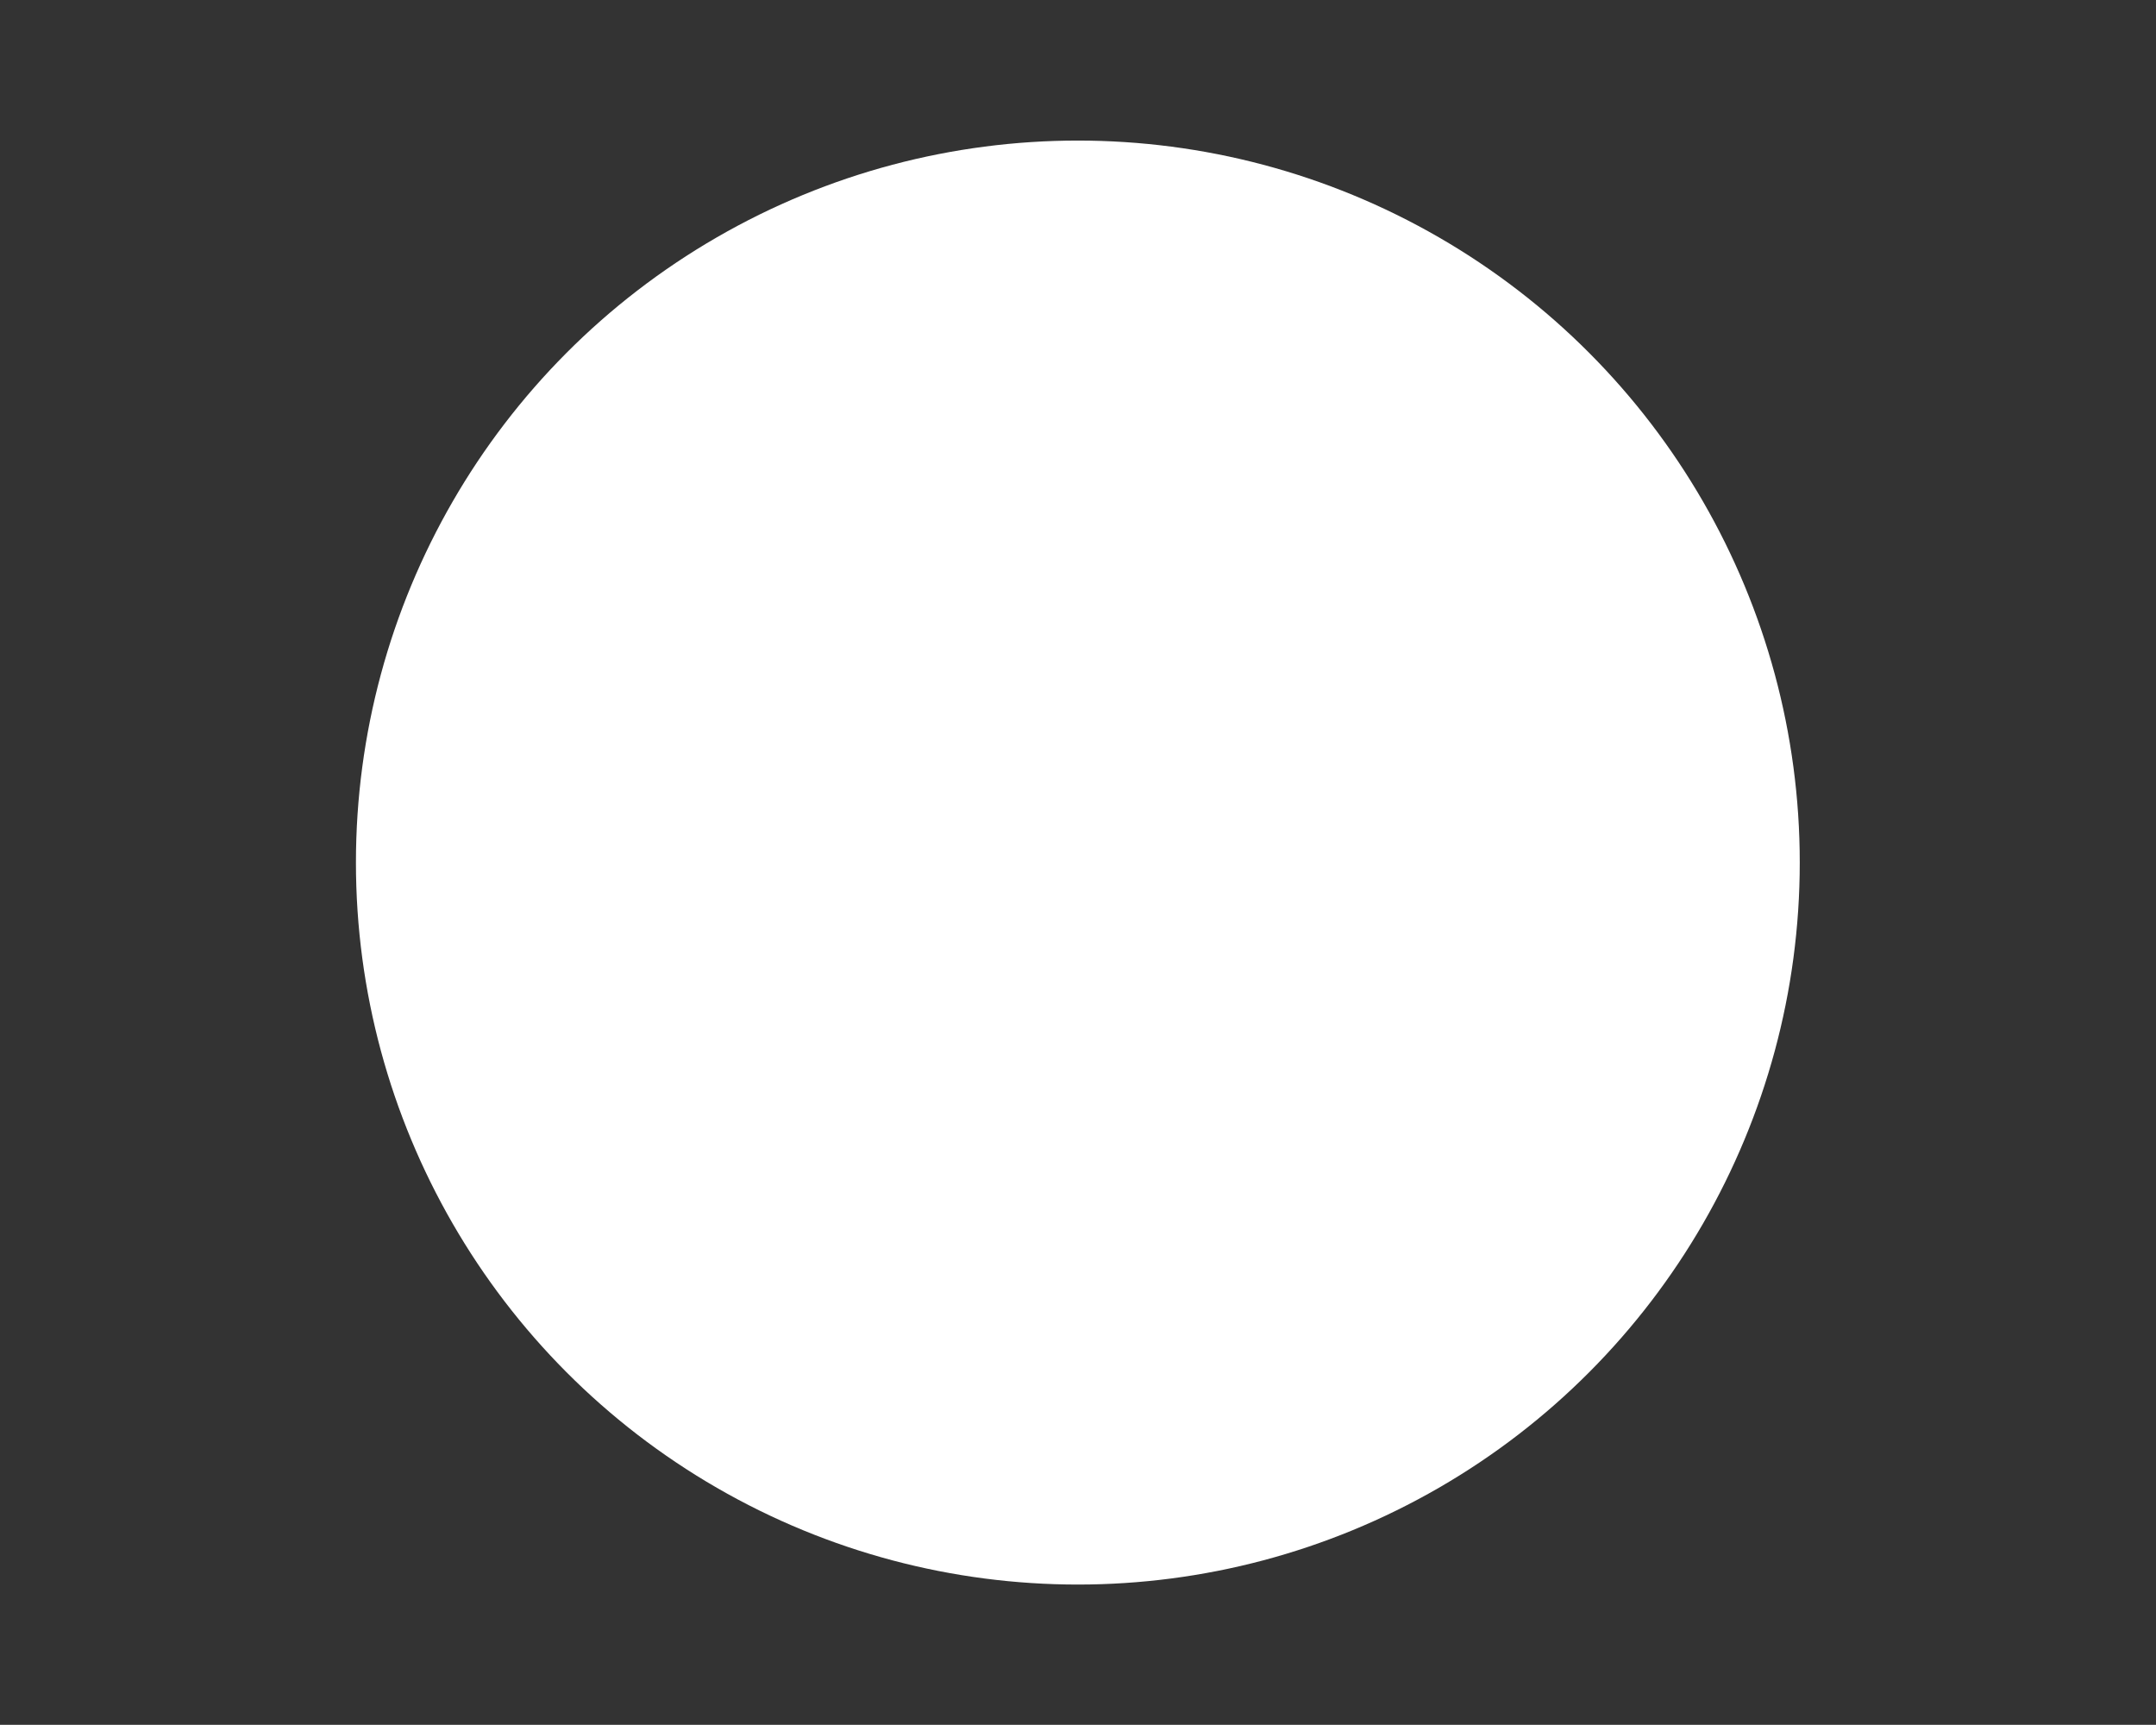 <?xml version="1.0" encoding="utf-8"?>
<!-- Generator: Adobe Illustrator 21.0.0, SVG Export Plug-In . SVG Version: 6.00 Build 0)  -->
<svg version="1.1" id="Capa_1" xmlns="http://www.w3.org/2000/svg" xmlns:xlink="http://www.w3.org/1999/xlink" x="0px" y="0px"
	 viewBox="0 0 708.7 566.9" style="enable-background:new 0 0 708.7 566.9;" xml:space="preserve">
<rect x="0" y="0" width="708.7" height="566.9" fill="#333333" stroke="none"/>
<style type="text/css">
	.st0{fill:#FFFFFF;}
	.st1{opacity:0.35;}
	.st2{clip-path:url(#SVGID_2_);}
	.st3{fill:#FF5A5A;}
	.st4{opacity:0.3;}
	.st5{clip-path:url(#SVGID_4_);}
	.st6{clip-path:url(#SVGID_6_);}
	.st7{clip-path:url(#SVGID_8_);}
	.st8{clip-path:url(#SVGID_10_);}
	.st9{fill:none;stroke:#01D990;stroke-width:8;stroke-linecap:round;stroke-linejoin:round;stroke-miterlimit:10;}
	.st10{fill:#01D990;}
	.st11{fill:#FFFFFF;}
	.st12{fill:url(#SVGID_11_);}
	.st13{fill:url(#SVGID_12_);}
	.st14{fill:url(#SVGID_13_);}
	.st15{fill:url(#SVGID_14_);}
	.st16{fill:url(#SVGID_15_);}
	.st17{fill:url(#SVGID_16_);}
	.st18{fill:url(#SVGID_17_);}
	.st19{fill:url(#SVGID_18_);}
	.st20{fill:url(#SVGID_19_);}
	.st21{fill:url(#SVGID_20_);}
	.st22{fill:url(#SVGID_21_);}
	.st23{fill:url(#SVGID_22_);}
	.st24{fill:url(#SVGID_23_);}
	.st25{fill:url(#SVGID_24_);}
	.st26{fill:url(#SVGID_25_);}
	.st27{fill:url(#SVGID_26_);}
	.st28{fill:url(#SVGID_27_);}
	.st29{fill:url(#SVGID_28_);}
	.st30{fill:url(#SVGID_29_);}
	.st31{fill:url(#SVGID_30_);}
	.st32{fill:url(#SVGID_31_);}
	.st33{fill:url(#SVGID_32_);}
	.st34{fill:url(#SVGID_33_);}
	.st35{fill:url(#SVGID_34_);}
	.st36{fill:url(#SVGID_35_);}
	.st37{fill:url(#SVGID_36_);}
	.st38{fill:url(#SVGID_37_);}
	.st39{fill:url(#SVGID_38_);}
	.st40{fill:url(#SVGID_39_);}
	.st41{fill:url(#SVGID_40_);}
	.st42{fill:url(#SVGID_41_);}
	.st43{fill:url(#SVGID_42_);}
	.st44{fill:url(#SVGID_43_);}
	.st45{fill:url(#SVGID_44_);}
	.st46{fill:url(#SVGID_45_);}
	.st47{fill:url(#SVGID_46_);}
	.st48{fill:url(#SVGID_47_);}
	.st49{fill:url(#SVGID_48_);}
	.st50{fill:url(#SVGID_49_);}
</style>
<g>
	<circle class="st0" cx="354.3" cy="283.5" r="237.3"/>
	<g>
		<g>
			<path class="st11" d="M302,343.1c-4.3,0-8.4-1.5-11.8-4.4c-5.1-4.4-7.4-10.9-6.1-17.5l23.7-143.2c0-0.1,0-0.1,0-0.2
				c1.3-6.3,5.6-11.4,11.6-13.6c6-2.2,12.6-1.2,17.7,2.7c0,0,0.1,0.1,0.1,0.1L449,259.6c5.3,4.1,7.9,10.6,6.8,17.2
				c-1,6.7-5.4,12.1-11.8,14.5l-27.7,10.3c-2.3,0.9-4.9-0.1-6.1-2.2c-9.3-16.5-28.9-23.7-46.7-17.1c-17.8,6.6-27.9,24.9-24.2,43.5
				c0.5,2.4-0.8,4.8-3.2,5.7l-27.7,10.3C306.4,342.7,304.2,343.1,302,343.1z M317.7,179.6l-23.7,143.2c0,0.1,0,0.1,0,0.2
				c-0.6,3,0.4,6,2.8,8c2.3,2,5.5,2.6,8.4,1.5l23.9-8.9c-2.5-21.9,10.1-42.7,31.1-50.6c21.1-7.9,44.2-0.3,56.7,17.9l23.9-8.9
				c2.9-1.1,4.9-3.5,5.4-6.6c0.5-3.1-0.7-6-3.2-7.9c0,0-0.1-0.1-0.1-0.1L331,174.7c-2.3-1.8-5.2-2.2-8-1.2
				C320.2,174.5,318.3,176.7,317.7,179.6z"/>
			<path class="st11" d="M377,346.2c-11.3,0-22-7-26.2-18.2c-5.4-14.4,2-30.6,16.4-36c14.4-5.4,30.6,2,36,16.4c0,0,0,0,0,0
				c5.4,14.4-2,30.6-16.4,36C383.5,345.7,380.2,346.2,377,346.2z M376.9,300.3c-2.1,0-4.2,0.4-6.3,1.1c-9.3,3.5-14,13.8-10.6,23.1
				c3.5,9.3,13.8,14,23.1,10.6c9.3-3.5,14-13.8,10.6-23.1v0C391.1,304.8,384.2,300.3,376.9,300.3z"/>
			<path class="st11" d="M348.1,264.2c-3.3,0-6.5-0.7-9.6-2.1c-5.6-2.6-9.9-7.1-12-12.9c-2.2-5.8-1.9-12,0.6-17.6
				c2.6-5.6,7.1-9.9,12.9-12c5.8-2.2,12-1.9,17.6,0.6c5.6,2.6,9.9,7.1,12,12.9c2.2,5.8,1.9,12-0.6,17.6s-7.1,9.9-12.9,12
				C353.6,263.7,350.9,264.2,348.1,264.2z M348.2,228c-1.5,0-3.1,0.3-4.6,0.8c-3.3,1.2-5.9,3.6-7.3,6.8c-1.4,3.2-1.6,6.7-0.4,10
				c1.2,3.3,3.6,5.9,6.8,7.3c3.2,1.5,6.7,1.6,10,0.4c3.3-1.2,5.9-3.6,7.3-6.8c1.4-3.2,1.6-6.7,0.4-10c-1.2-3.3-3.6-5.9-6.8-7.3
				C351.9,228.4,350,228,348.2,228z"/>
		</g>
		<g>
			<g>
				<path class="st11" d="M291,396.1v3.2c0,1-0.3,2.1-0.8,3.3c-0.5,1.3-1.4,2.4-2.5,3.5c-1.1,1.1-2.6,2-4.3,2.8
					c-1.8,0.7-3.9,1.1-6.4,1.1c-2.9,0-5.3-0.5-7.2-1.5c-1.9-1-3.3-2.3-4.4-3.8c-1.1-1.5-1.8-3.2-2.2-5c-0.4-1.8-0.6-3.5-0.6-5.2
					c0-2.5,0.3-4.8,0.9-6.9c0.6-2.1,1.5-4,2.7-5.5c1.2-1.5,2.8-2.7,4.6-3.6c1.9-0.9,4.1-1.3,6.8-1.3c1.2,0,2.5,0.1,4.1,0.4
					c1.6,0.3,3,0.8,4.5,1.6c1.4,0.8,2.6,1.8,3.6,3.2c1,1.4,1.5,3.1,1.5,5.3v3h-8.5v-2.9c0-0.9-0.4-1.8-1.3-2.5
					c-0.9-0.8-2-1.1-3.4-1.1h-0.4c-1.3,0-2.4,0.3-3.2,0.9c-0.8,0.6-1.5,1.3-2,2.2c-0.5,0.9-0.8,1.8-1,2.9c-0.2,1.1-0.3,2.1-0.3,3
					c0,0.9,0,1.9,0.1,3c0.1,1.2,0.3,2.3,0.7,3.3c0.4,1.1,1,2,1.9,2.7c0.8,0.7,2,1.1,3.6,1.1c0.8,0,1.6-0.1,2.2-0.4
					c0.7-0.3,1.2-0.6,1.7-1c0.5-0.4,0.8-0.9,1.1-1.3c0.3-0.5,0.4-1,0.4-1.4v-2.9H291z"/>
				<path class="st11" d="M325.3,393.6c0,2.8-0.4,5.3-1.3,7.3c-0.9,2.1-2,3.8-3.5,5.1c-1.5,1.3-3.2,2.3-5.1,3c-1.9,0.6-3.9,1-6,1
					c-2.1,0-4.1-0.3-6-1c-1.9-0.6-3.6-1.6-5.1-3c-1.5-1.3-2.6-3.1-3.5-5.1c-0.9-2.1-1.3-4.5-1.3-7.3s0.4-5.2,1.3-7.3
					c0.9-2.1,2.1-3.7,3.5-5.1c1.5-1.3,3.2-2.4,5.1-3c1.9-0.7,3.9-1,6-1c2.1,0,4.1,0.3,6,1c1.9,0.7,3.6,1.7,5.1,3
					c1.5,1.3,2.6,3,3.5,5.1C324.9,388.3,325.3,390.7,325.3,393.6z M316.9,393.6c0-1-0.1-2-0.3-3.1c-0.2-1.1-0.6-2.1-1.1-3.1
					c-0.5-0.9-1.3-1.7-2.3-2.3c-1-0.6-2.3-0.9-3.8-0.9c-1.6,0-2.9,0.3-3.9,0.9c-1,0.6-1.7,1.4-2.3,2.3c-0.5,0.9-0.9,2-1.1,3.1
					c-0.2,1.1-0.3,2.2-0.3,3.1c0,1,0.1,2.1,0.3,3.2c0.2,1.1,0.6,2.1,1.1,3.1c0.5,0.9,1.3,1.7,2.3,2.3c1,0.6,2.3,0.9,3.9,0.9
					c1.6,0,2.8-0.3,3.8-0.9c1-0.6,1.8-1.4,2.3-2.3c0.5-0.9,0.9-2,1.1-3.1C316.8,395.6,316.9,394.6,316.9,393.6z"/>
				<path class="st11" d="M331.6,386.7c0-0.4-0.2-0.8-0.5-1.1c-0.4-0.4-0.7-0.6-1.1-0.6h-1.9v-7h7.1c0.5,0,0.9,0.1,1.4,0.4
					c0.5,0.2,0.9,0.5,1.3,0.9c0.4,0.4,0.7,0.8,1,1.3c0.3,0.5,0.4,0.9,0.4,1.4v1.3c0.3-0.5,0.6-1.1,1.1-1.8c0.4-0.7,1-1.4,1.8-2
					c0.7-0.6,1.6-1.2,2.6-1.6c1-0.4,2.2-0.7,3.6-0.7c1.1,0,2.1,0.1,3,0.3c0.8,0.2,1.6,0.5,2.3,0.9c0.7,0.4,1.3,0.9,1.8,1.6
					c0.5,0.6,1.1,1.3,1.6,2.2c0.3-0.4,0.6-0.9,1.1-1.4c0.4-0.6,1-1.1,1.6-1.6c0.7-0.5,1.5-1,2.4-1.3c0.9-0.4,2-0.6,3.3-0.6
					c1.5,0,2.9,0.2,4.3,0.7c1.3,0.4,2.5,1.1,3.4,2s1.7,2,2.3,3.3c0.6,1.3,0.8,2.8,0.8,4.5v13c0,0.4,0.1,0.7,0.4,1
					c0.3,0.3,0.6,0.5,1,0.5h2.1v7h-6.3c-0.7,0-1.3-0.2-2-0.6c-0.7-0.4-1.2-0.8-1.8-1.4c-0.5-0.6-0.9-1.2-1.2-1.9
					c-0.3-0.7-0.5-1.4-0.5-2v-12.9c0-2.3-0.4-3.9-1.3-4.8c-0.9-0.9-1.9-1.3-3.1-1.3c-2.1,0-3.5,0.6-4.3,1.8
					c-0.8,1.2-1.2,2.7-1.2,4.6v18.7h-8.2v-18.7c0-0.7,0-1.4-0.1-2.1c-0.1-0.7-0.2-1.4-0.5-2.1c-0.3-0.6-0.8-1.1-1.5-1.6
					c-0.7-0.4-1.6-0.6-2.8-0.6c-1,0-1.8,0.2-2.4,0.5c-0.6,0.3-1.2,0.7-1.6,1.3c-0.4,0.5-0.7,1.2-0.9,1.9c-0.2,0.7-0.3,1.5-0.3,2.4
					v13.5c0,0.7-0.2,1.3-0.6,2c-0.4,0.7-0.9,1.3-1.4,1.8c-0.6,0.5-1.2,0.9-2,1.3c-0.7,0.3-1.4,0.5-2.1,0.5h-5.7v-7h1.9
					c0.4,0,0.7-0.2,1.1-0.5c0.4-0.3,0.5-0.6,0.5-1V386.7z"/>
			</g>
			<g>
				<path class="st11" d="M451.8,396.1v3.2c0,1-0.3,2.1-0.8,3.3c-0.5,1.3-1.4,2.4-2.5,3.5c-1.1,1.1-2.6,2-4.3,2.8
					c-1.8,0.7-3.9,1.1-6.4,1.1c-2.9,0-5.3-0.5-7.2-1.5c-1.9-1-3.3-2.3-4.4-3.8c-1.1-1.5-1.8-3.2-2.2-5c-0.4-1.8-0.6-3.5-0.6-5.2
					c0-2.5,0.3-4.8,0.9-6.9c0.6-2.1,1.5-4,2.7-5.5c1.2-1.5,2.8-2.7,4.6-3.6c1.9-0.9,4.1-1.3,6.8-1.3c1.2,0,2.5,0.1,4.1,0.4
					c1.6,0.3,3,0.8,4.5,1.6c1.4,0.8,2.6,1.8,3.6,3.2c1,1.4,1.5,3.1,1.5,5.3v3h-8.5v-2.9c0-0.9-0.4-1.8-1.3-2.5
					c-0.9-0.8-2-1.1-3.4-1.1h-0.4c-1.3,0-2.4,0.3-3.2,0.9c-0.8,0.6-1.5,1.3-2,2.2c-0.5,0.9-0.8,1.8-1,2.9c-0.2,1.1-0.3,2.1-0.3,3
					c0,0.9,0,1.9,0.1,3c0.1,1.2,0.3,2.3,0.7,3.3c0.4,1.1,1,2,1.9,2.7c0.8,0.7,2,1.1,3.6,1.1c0.8,0,1.6-0.1,2.2-0.4
					c0.7-0.3,1.2-0.6,1.7-1c0.5-0.4,0.8-0.9,1.1-1.3c0.3-0.5,0.4-1,0.4-1.4v-2.9H451.8z"/>
				<path class="st11" d="M486.1,393.6c0,2.8-0.4,5.3-1.3,7.3c-0.9,2.1-2,3.8-3.5,5.1c-1.5,1.3-3.2,2.3-5.1,3c-1.9,0.6-3.9,1-6,1
					c-2.1,0-4.1-0.3-6-1c-1.9-0.6-3.6-1.6-5.1-3c-1.5-1.3-2.6-3.1-3.5-5.1c-0.9-2.1-1.3-4.5-1.3-7.3s0.4-5.2,1.3-7.3
					c0.9-2.1,2.1-3.7,3.5-5.1c1.5-1.3,3.2-2.4,5.1-3c1.9-0.7,3.9-1,6-1c2.1,0,4.1,0.3,6,1c1.9,0.7,3.6,1.7,5.1,3
					c1.5,1.3,2.6,3,3.5,5.1C485.7,388.3,486.1,390.7,486.1,393.6z M477.7,393.6c0-1-0.1-2-0.3-3.1c-0.2-1.1-0.6-2.1-1.1-3.1
					c-0.5-0.9-1.3-1.7-2.3-2.3c-1-0.6-2.3-0.9-3.8-0.9c-1.6,0-2.9,0.3-3.9,0.9c-1,0.6-1.7,1.4-2.3,2.3c-0.5,0.9-0.9,2-1.1,3.1
					c-0.2,1.1-0.3,2.2-0.3,3.1c0,1,0.1,2.1,0.3,3.2c0.2,1.1,0.6,2.1,1.1,3.1c0.5,0.9,1.3,1.7,2.3,2.3c1,0.6,2.3,0.9,3.9,0.9
					c1.6,0,2.8-0.3,3.8-0.9c1-0.6,1.8-1.4,2.3-2.3c0.5-0.9,0.9-2,1.1-3.1C477.6,395.6,477.7,394.6,477.7,393.6z"/>
			</g>
			<path class="st11" d="M401,377c4.7,0.2,8.8,2,11.7,5.5c3.2,3.2,4.7,7.4,4.5,12.1c-0.2,4.7-2,8.5-5.5,11.4
				c-3.5,3.2-7.4,4.7-12.1,4.5c-4.7-0.2-8.5-2-11.4-5.5c-3.2-3.2-4.7-7.1-4.5-11.8c0.2-4.7,2-8.5,5.5-11.7
				C392.3,378.4,396.3,376.9,401,377z"/>
			<path class="st11" d="M239.2,377c4.7,0,8.9,1.7,11.9,5c3.3,3.1,5,7.2,5,11.9c0,4.7-1.7,8.6-5,11.6c-3.3,3.3-7.2,5-11.9,5
				s-8.6-1.7-11.6-5c-3.3-3.1-5-6.9-5-11.6c0-4.7,1.7-8.6,5-11.9C230.6,378.7,234.5,377,239.2,377z"/>
		</g>
		<g>
			<path class="st11" d="M275.3,366.8c-14.4,0-36.6,2.2-36.6-22.3v-50.8c0-3.9-0.9-7.1-2.8-9.6c-1.9-2.5-4.1-4.5-6.6-6
				c-2.5-1.4-5.2-2.4-7.9-2.9c-2.7-0.5-4.9-0.8-6.6-0.8V251c1.7,0,3.9-0.3,6.6-0.8c2.7-0.5,5.3-1.5,7.9-2.9c2.5-1.4,4.7-3.4,6.6-6
				c1.9-2.5,2.8-5.7,2.8-9.6V181c-0.1-25.3,22.5-25.2,35.5-24.4h1v12h-11.4c-3.2,0-5.8,0.5-7.6,1.5c-1.9,1-3.3,2.3-4.3,3.9
				c-1,1.6-1.7,3.4-1.9,5.5c-0.3,2-0.4,4-0.4,5.8V235c-0.7,5.4-2.2,9.9-4.4,13.3c-2.3,3.5-4.9,6.2-7.9,8.2c-3,2-6,3.5-9,4.3
				c-3,0.8-5.6,1.4-7.6,1.5v0.5c2,0.2,4.6,0.7,7.6,1.5c3,0.8,6,2.3,9,4.3c3,2,5.6,4.8,7.9,8.3c2.3,3.5,3.8,7.9,4.4,13.3v49.8
				c0,1.9,0.1,3.8,0.4,5.8c0.3,2,0.9,3.9,1.9,5.5c1,1.6,2.4,2.9,4.3,3.9c1.9,1,4.4,1.5,7.6,1.5h11.4
				C275.3,356.9,275.3,363.2,275.3,366.8z"/>
			<path class="st11" d="M433.4,356.9h11.4c3.2,0,5.8-0.5,7.6-1.5c1.9-1,3.3-2.3,4.3-3.9c1-1.6,1.7-3.4,1.9-5.5c0.3-2,0.4-4,0.4-5.8
				v-49.8c0.7-5.4,2.2-9.9,4.4-13.3c2.3-3.5,4.9-6.2,7.9-8.3c3-2,6-3.5,9-4.3c3-0.8,5.6-1.4,7.6-1.5v-0.5c-2-0.2-4.6-0.7-7.6-1.5
				c-3-0.8-6-2.3-9-4.3c-3-2-5.6-4.8-7.9-8.2c-2.3-3.5-3.8-7.9-4.4-13.3v-49.8c0-1.9-0.1-3.8-0.4-5.8c-0.3-2-0.9-3.9-1.9-5.5
				c-1-1.6-2.4-2.9-4.3-3.9c-1.9-1-4.4-1.5-7.6-1.5h-11.4v-12h1c13.1-0.8,35.6-0.9,35.5,24.4v50.8c0,3.9,0.9,7.1,2.8,9.6
				c1.9,2.5,4.1,4.5,6.6,6c2.5,1.4,5.2,2.4,7.9,2.9c2.7,0.5,4.9,0.8,6.6,0.8v23.4c-1.7,0-3.9,0.3-6.6,0.8c-2.7,0.5-5.3,1.5-7.9,2.9
				c-2.5,1.4-4.7,3.4-6.6,6c-1.9,2.5-2.8,5.8-2.8,9.6v50.8c0,24.5-22.2,22.4-36.6,22.3C433.4,363.2,433.4,356.9,433.4,356.9z"/>
		</g>
	</g>
</g>
</svg>
